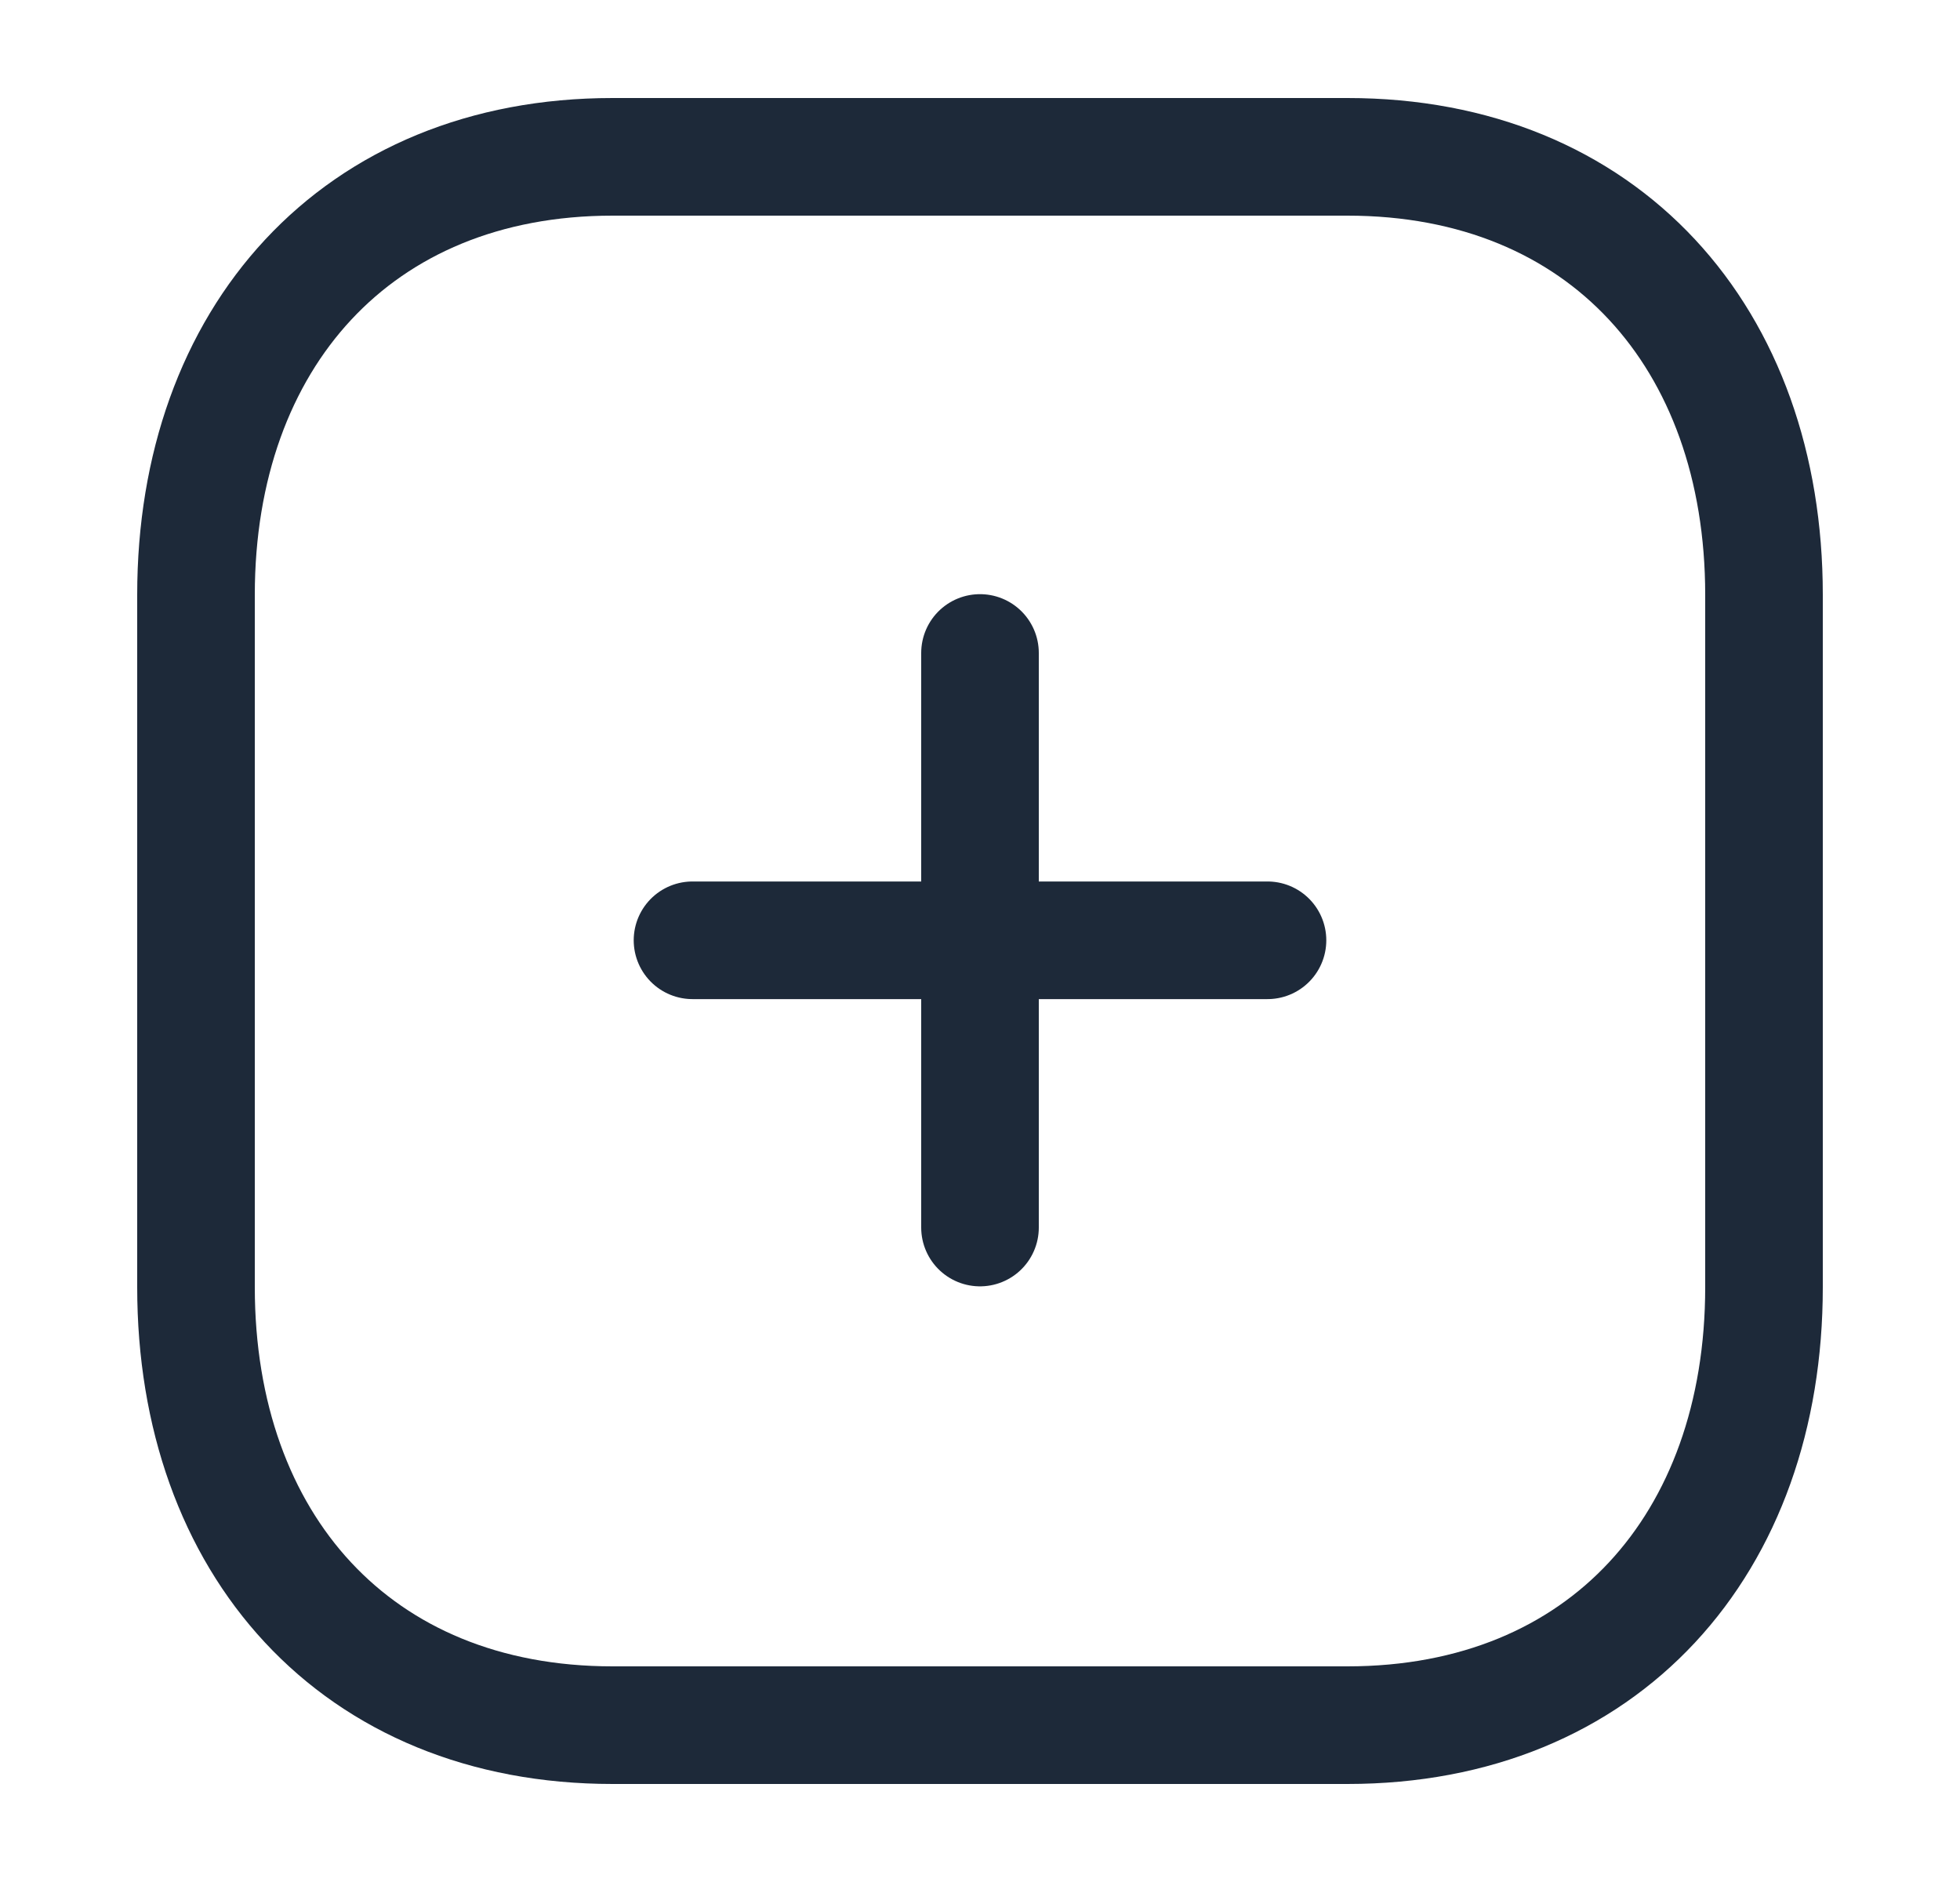 <svg width="25" height="24" viewBox="0 0 25 24" fill="none" xmlns="http://www.w3.org/2000/svg">
<path d="M12.5 8.327V15.654" stroke="#1D2939" stroke-width="1.5" stroke-linecap="round" stroke-linejoin="round"/>
<path d="M16.167 11.991H8.833" stroke="#1D2939" stroke-width="1.5" stroke-linecap="round" stroke-linejoin="round"/>
<path fill-rule="evenodd" clip-rule="evenodd" d="M17.186 2H7.814C4.548 2 2.5 4.312 2.5 7.585V16.415C2.5 19.688 4.538 22 7.814 22H17.186C20.462 22 22.5 19.688 22.5 16.415V7.585C22.5 4.312 20.462 2 17.186 2Z" stroke="#1D2939" stroke-width="1.5" stroke-linecap="round" stroke-linejoin="round"/>
</svg>
